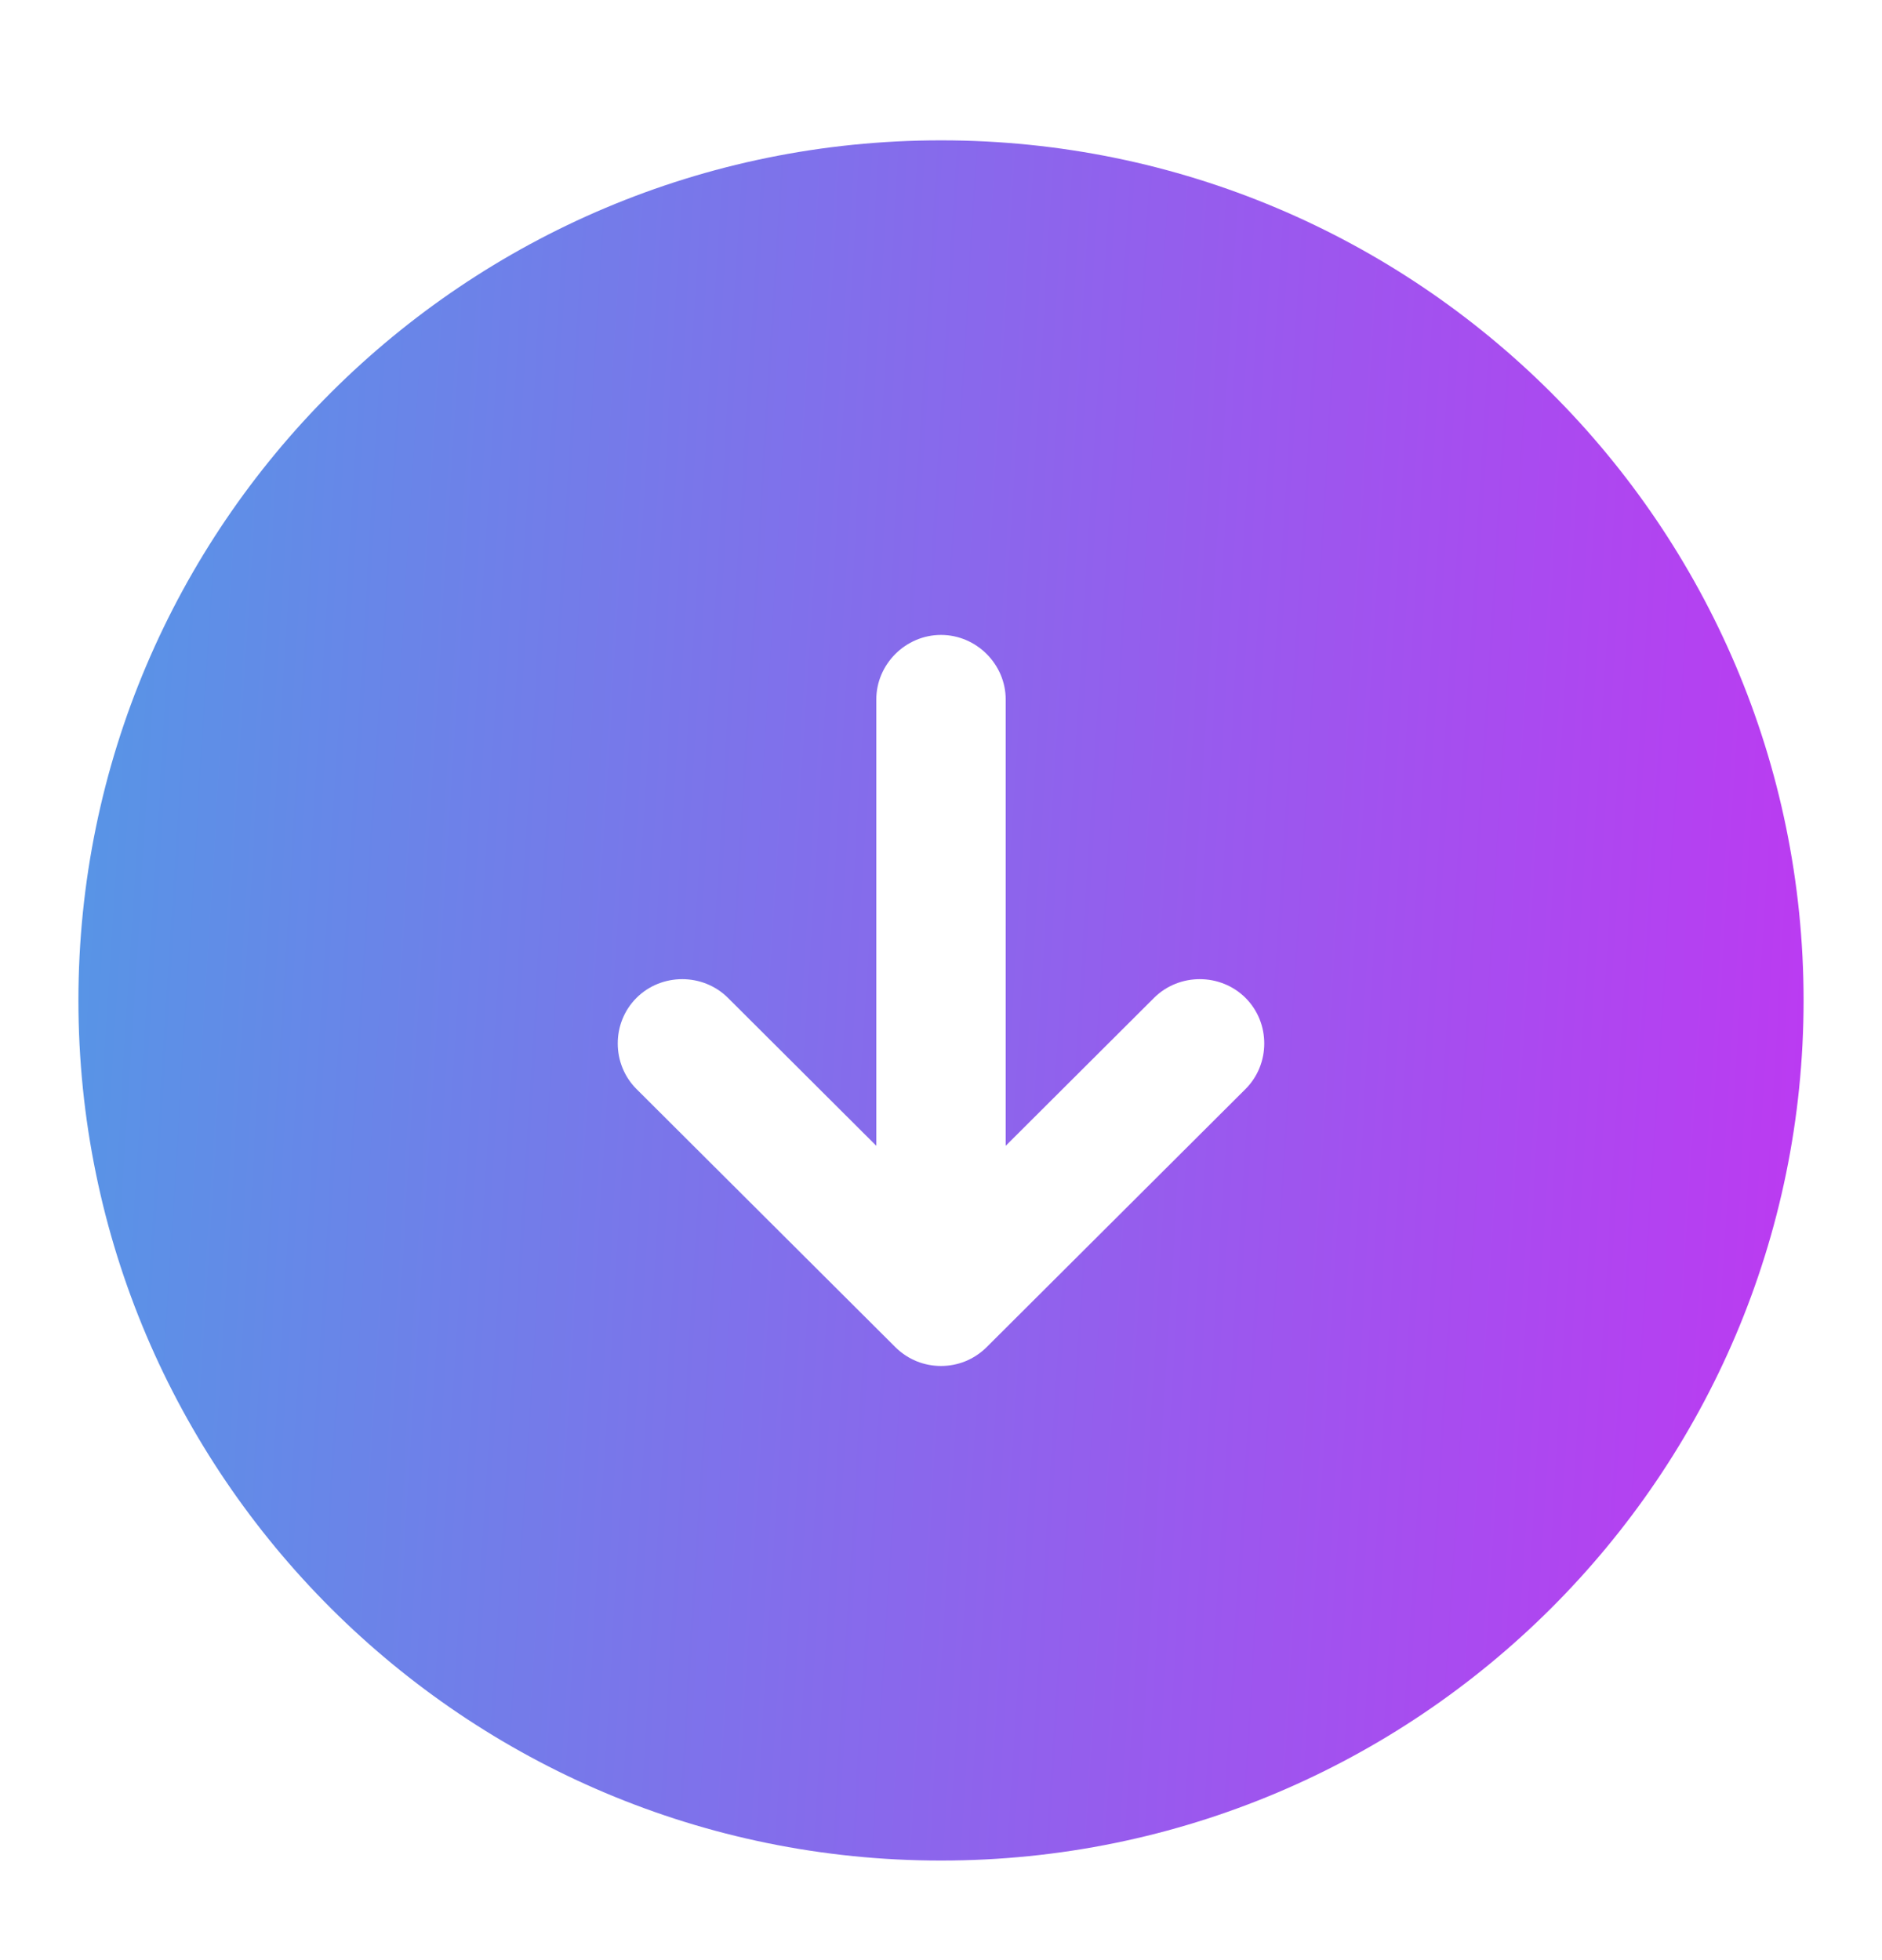 <svg width="24" height="25" viewBox="0 0 24 25" fill="none" xmlns="http://www.w3.org/2000/svg">
<path d="M12 1.79C5.928 1.79 1 6.705 1 12.76C1 18.815 5.928 23.73 12 23.73C18.072 23.73 23 18.815 23 12.76C23 6.705 18.072 1.79 12 1.79ZM15.883 13.89L12.583 17.181C12.418 17.345 12.209 17.422 12 17.422C11.791 17.422 11.582 17.345 11.417 17.181L8.117 13.89C7.798 13.572 7.798 13.045 8.117 12.727C8.436 12.409 8.964 12.409 9.283 12.727L11.175 14.614V8.921C11.175 8.471 11.549 8.098 12 8.098C12.451 8.098 12.825 8.471 12.825 8.921V14.614L14.717 12.727C15.036 12.409 15.564 12.409 15.883 12.727C16.202 13.045 16.202 13.572 15.883 13.89Z" fill="url(#paint0_linear_544_1312)"/>
<defs>
<linearGradient id="paint0_linear_544_1312" x1="-5.818" y1="-5.125" x2="24.779" y2="-3.24" gradientUnits="userSpaceOnUse">
<stop stop-color="#35B4E2"/>
<stop offset="1" stop-color="#BE38F2"/>
</linearGradient>
</defs>
</svg>
